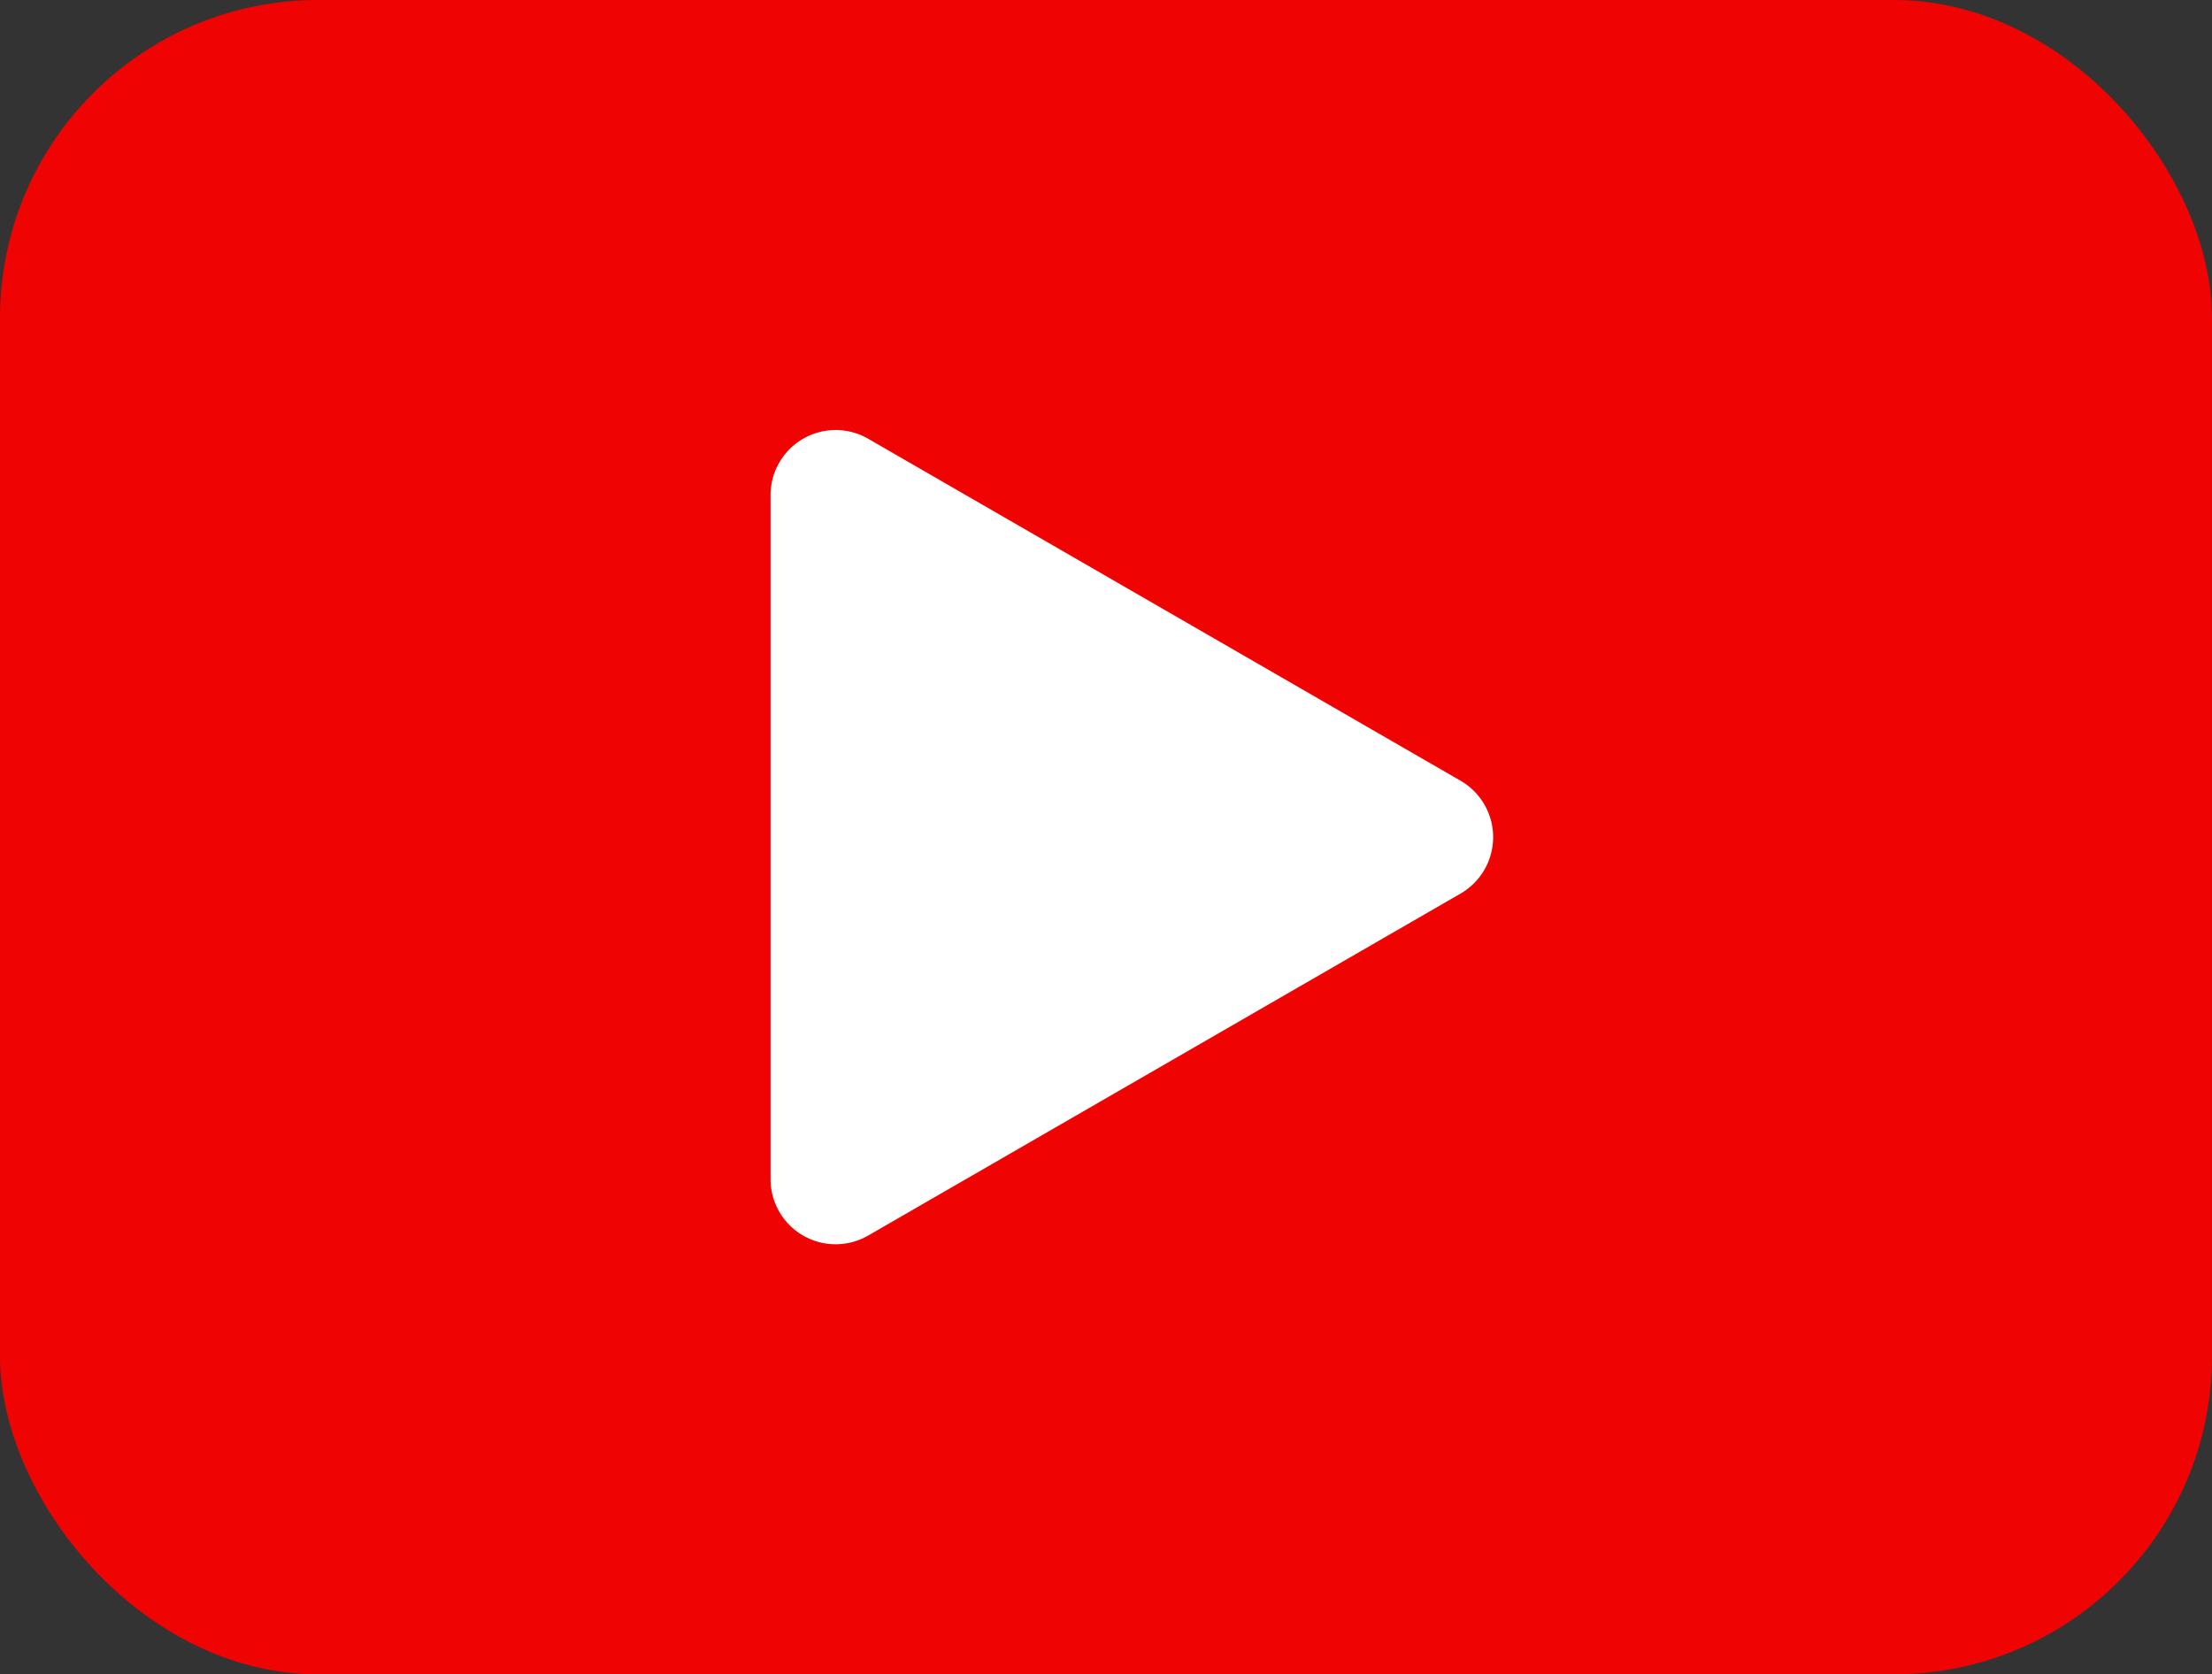 <svg xmlns="http://www.w3.org/2000/svg" viewBox="0 0 376.49 284.98"><rect x="0" y="0" width="376.49" height="284.98" fill="#333333" stroke="none"/><defs><style>.cls-1{fill:#ef0303;}.cls-2{fill:#fff;}</style></defs><g id="Layer_2" data-name="Layer 2"><g id="Layer_1-2" data-name="Layer 1"><rect class="cls-1" width="376.49" height="284.98" rx="54.13"/><path class="cls-2" d="M248.6,132.89,147.77,74.68a11.08,11.08,0,0,0-16.62,9.6V200.7a11.08,11.08,0,0,0,16.62,9.6L248.6,152.09A11.09,11.09,0,0,0,248.6,132.89Z"/></g></g></svg>